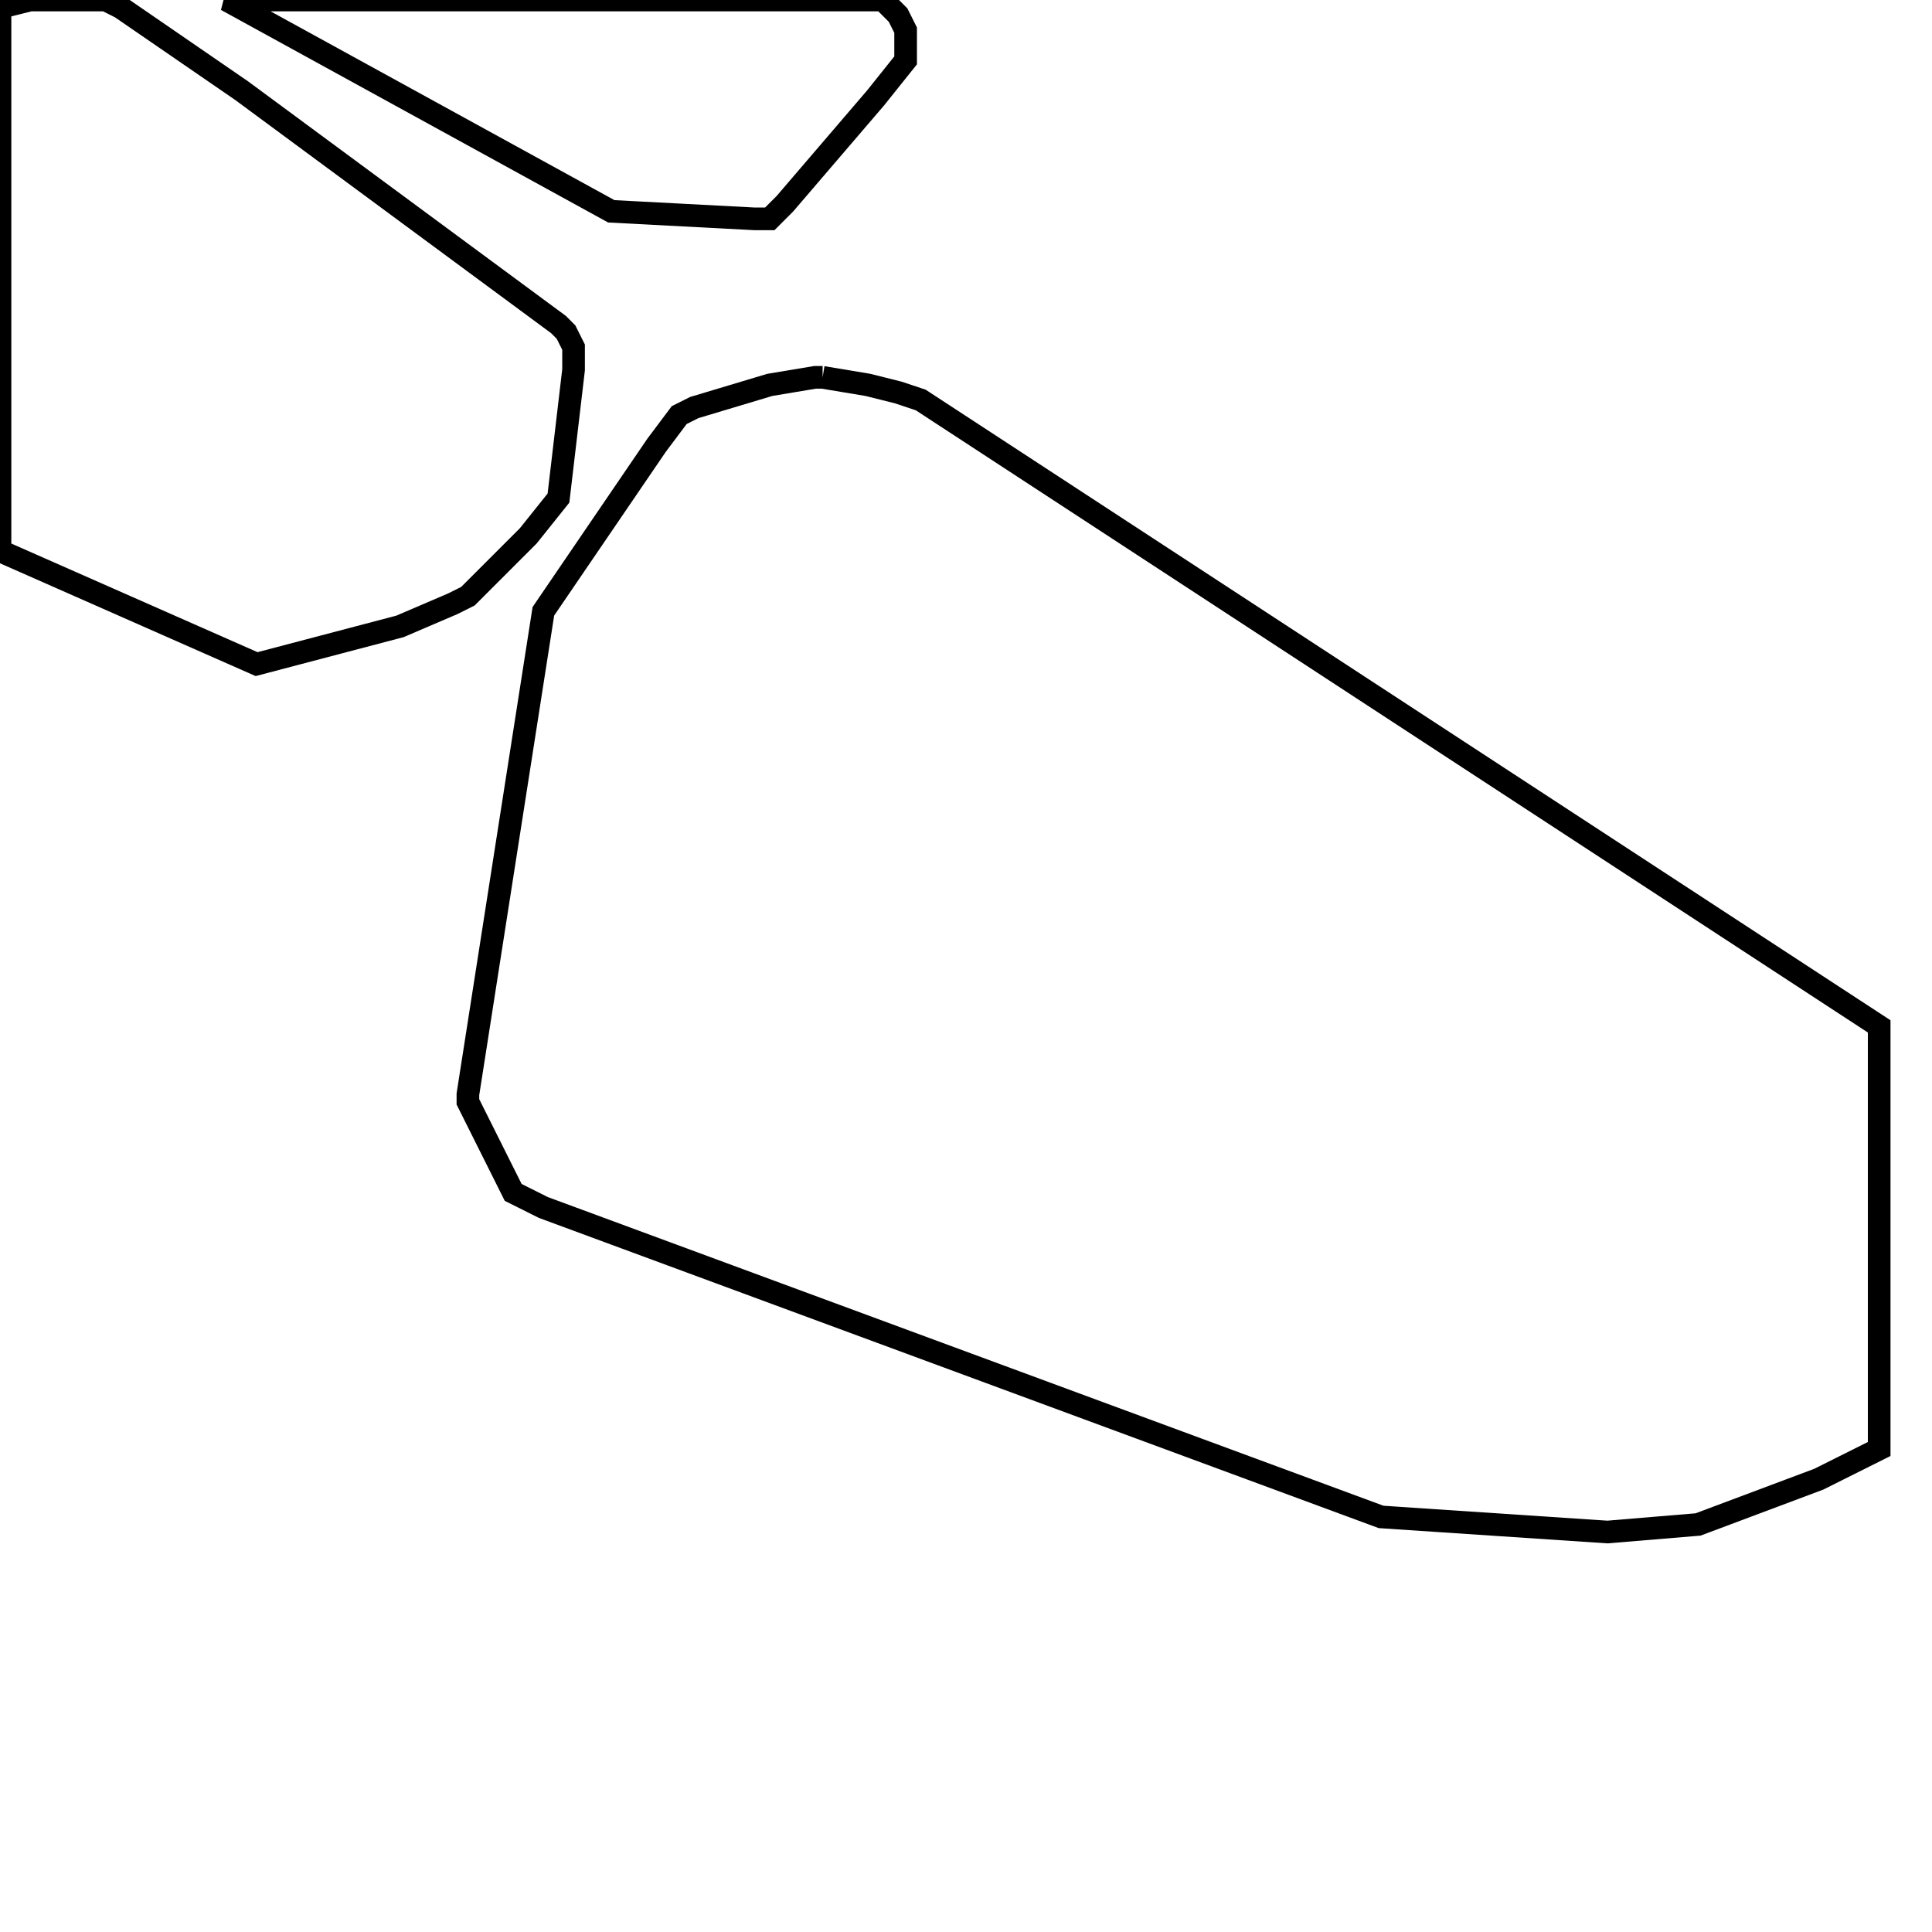 <svg width="256" height="256" xmlns="http://www.w3.org/2000/svg" fill-opacity="0" stroke="black" stroke-width="3" ><path d="M109 50 115 51 119 52 122 53 249 136 249 192 241 196 225 202 213 203 183 201 72 160 68 158 62 146 62 145 72 81 87 59 90 55 92 54 102 51 108 50 109 50 "/><path d="M14 0 16 1 32 12 74 43 75 44 76 46 76 49 74 66 70 71 62 79 60 80 53 83 34 88 0 73 0 1 4 0 14 0 "/><path d="M117 0 119 2 120 4 120 8 116 13 104 27 102 29 100 29 81 28 30 0 117 0 "/></svg>